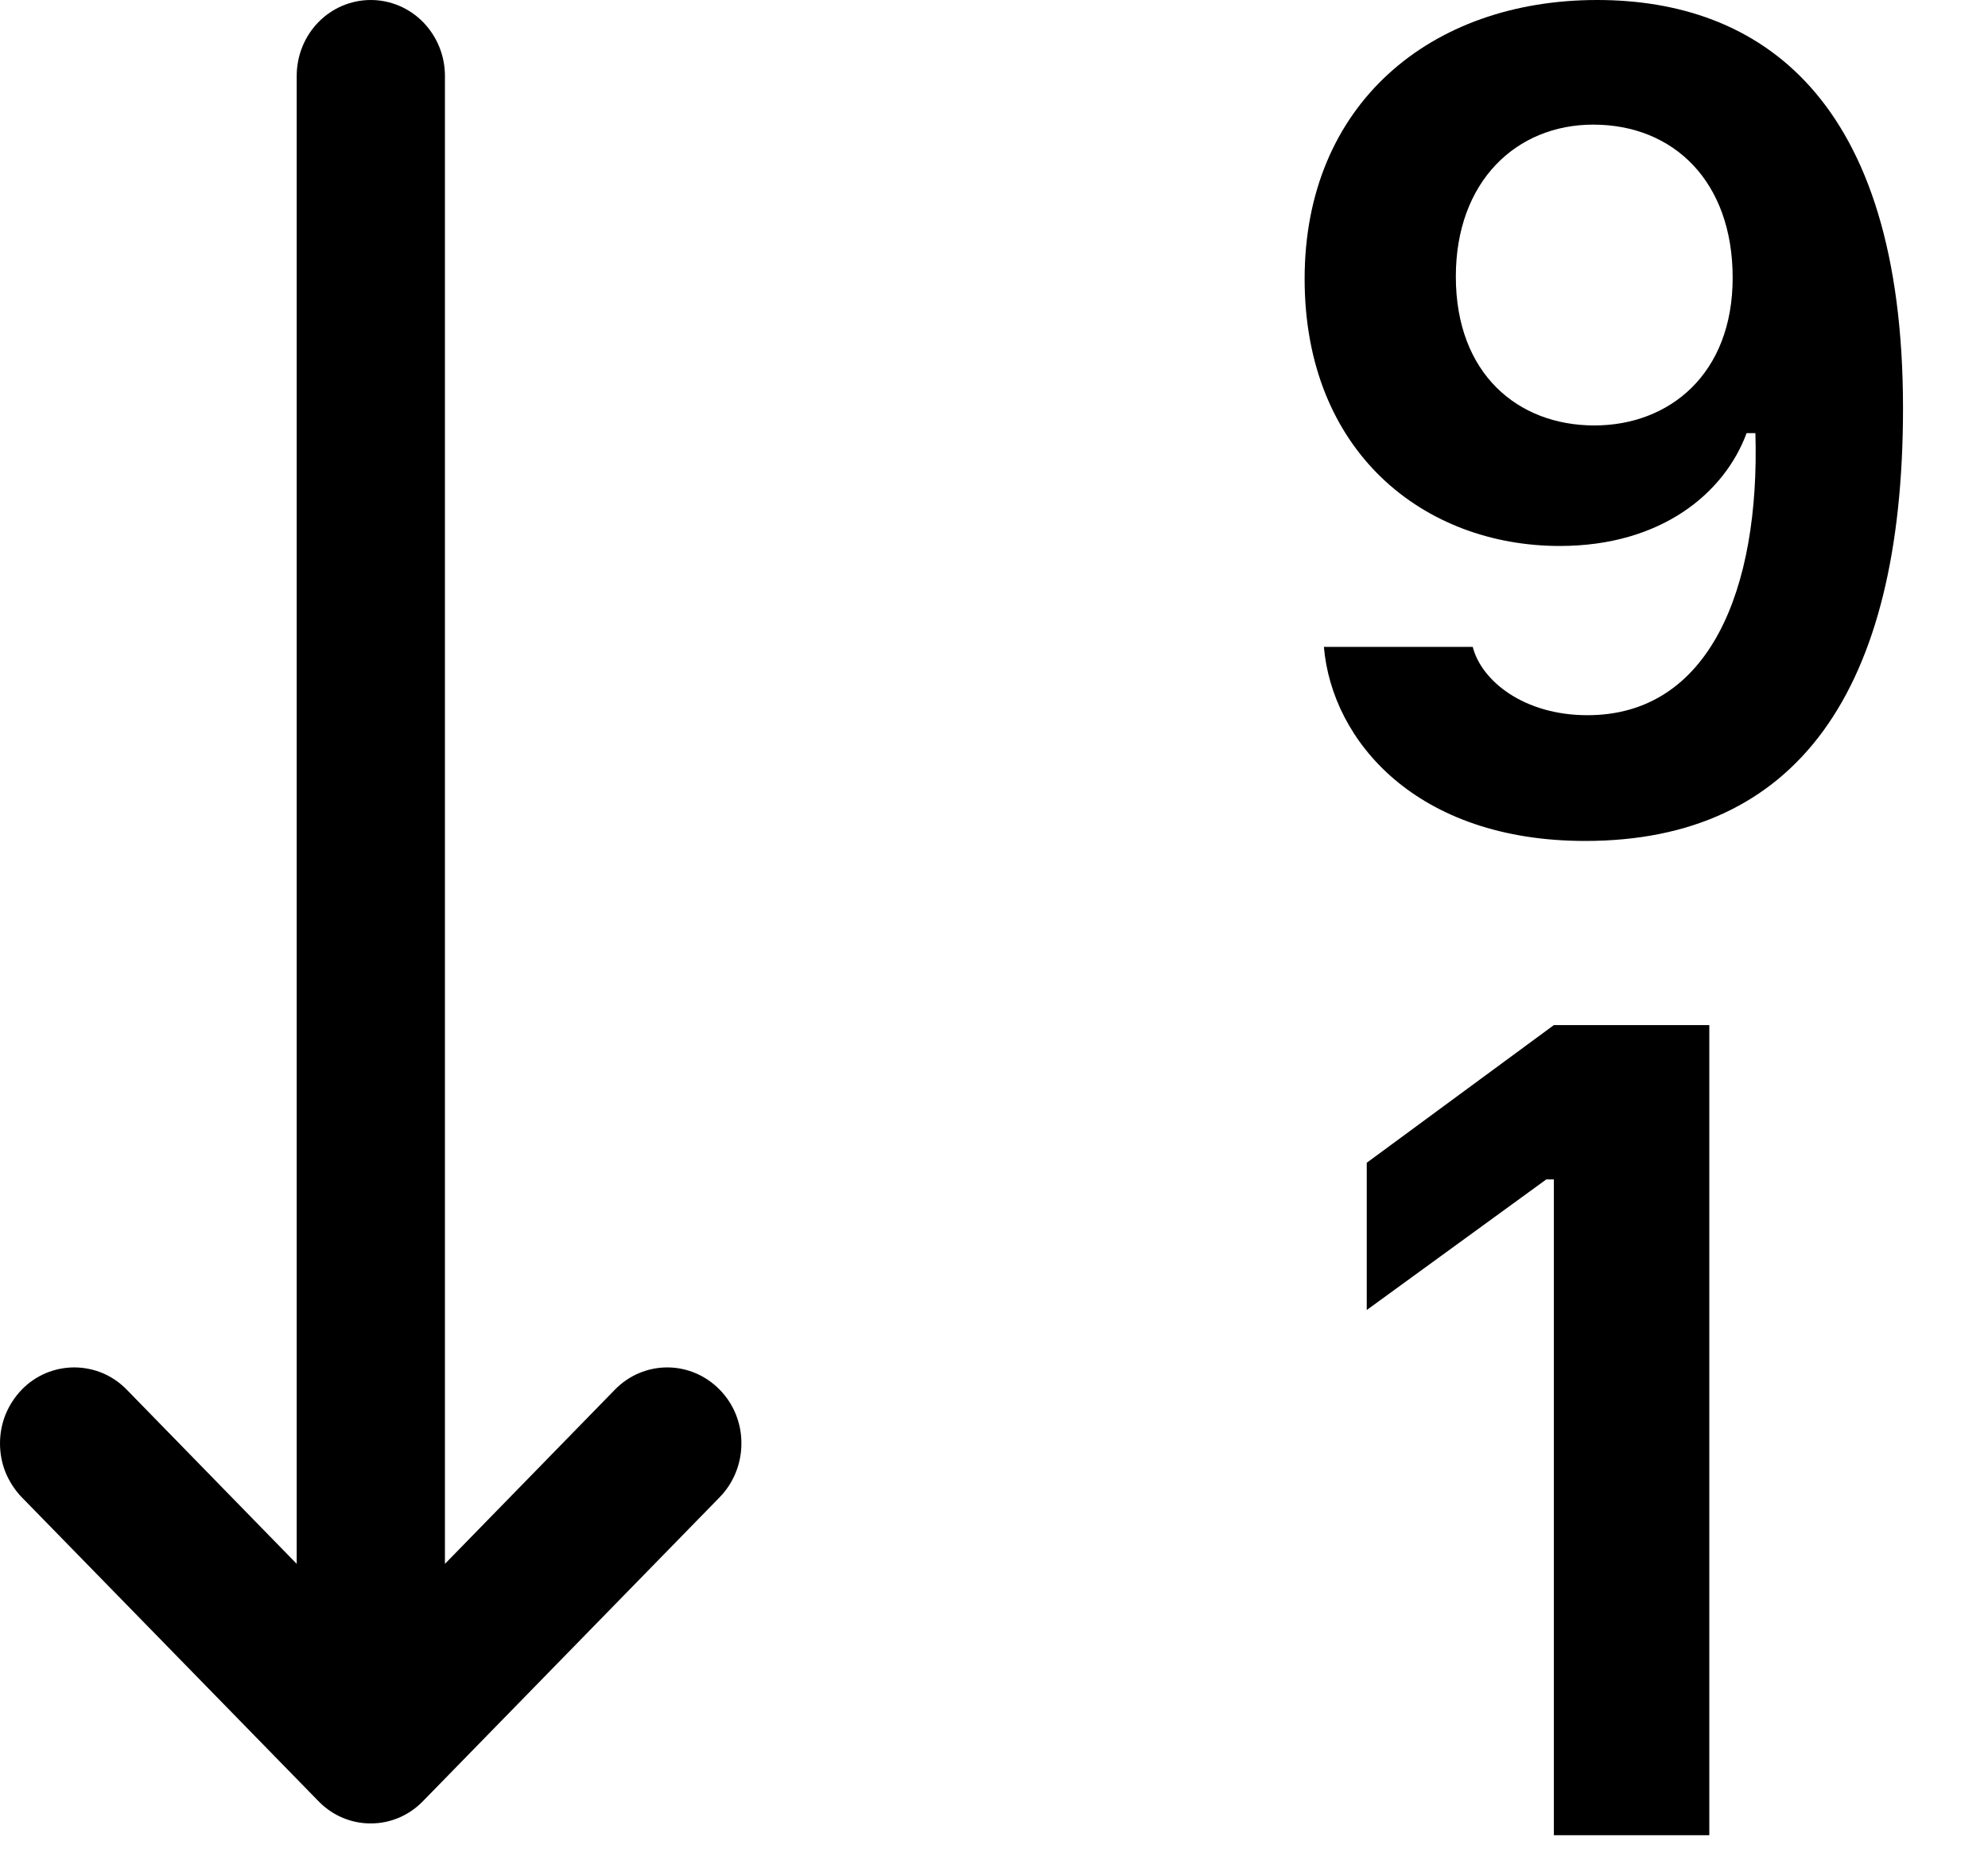 <svg width="16" height="15" viewBox="0 0 16 15" xmlns="http://www.w3.org/2000/svg">
  <path d="M13.757 8.25V14.77H12.506V9.492H12.445L11 10.543V9.358L12.506 8.25H13.757Z" />
  <path fill-rule="evenodd" clip-rule="evenodd" d="M12.758 6.768C11.401 6.768 10.72 5.965 10.655 5.206H11.853C11.922 5.478 12.263 5.756 12.776 5.756C13.759 5.756 14.165 4.742 14.128 3.486H14.057C13.881 3.963 13.377 4.394 12.553 4.394C11.467 4.394 10.5 3.644 10.5 2.244C10.5 0.84 11.512 0 12.854 0C14.155 0 15.316 0.778 15.316 3.286C15.316 5.569 14.455 6.768 12.758 6.768ZM12.832 3.424C13.433 3.424 13.945 3.013 13.945 2.235C13.945 1.461 13.47 1.003 12.823 1.003C12.203 1.003 11.717 1.461 11.717 2.226C11.717 3.008 12.216 3.424 12.832 3.424Z" />
  <path d="M3.581 0.611C3.581 0.449 3.518 0.294 3.406 0.179C3.294 0.064 3.142 0 2.984 0C2.826 0 2.674 0.064 2.562 0.179C2.45 0.294 2.388 0.449 2.388 0.611V12.586L1.02 11.184C0.964 11.127 0.899 11.082 0.826 11.051C0.754 11.021 0.676 11.005 0.597 11.005C0.519 11.005 0.441 11.021 0.369 11.051C0.296 11.082 0.23 11.127 0.175 11.184C0.12 11.241 0.076 11.308 0.045 11.383C0.015 11.457 0 11.537 0 11.617C0 11.697 0.015 11.777 0.045 11.851C0.076 11.925 0.12 11.993 0.175 12.05L2.57 14.503C2.682 14.615 2.833 14.677 2.989 14.675C3.146 14.674 3.295 14.609 3.405 14.495L5.792 12.05C5.904 11.935 5.967 11.78 5.967 11.617C5.968 11.455 5.905 11.299 5.793 11.185C5.681 11.07 5.529 11.005 5.371 11.005C5.212 11.005 5.061 11.069 4.949 11.184L3.581 12.586V0.611Z" />
</svg>
